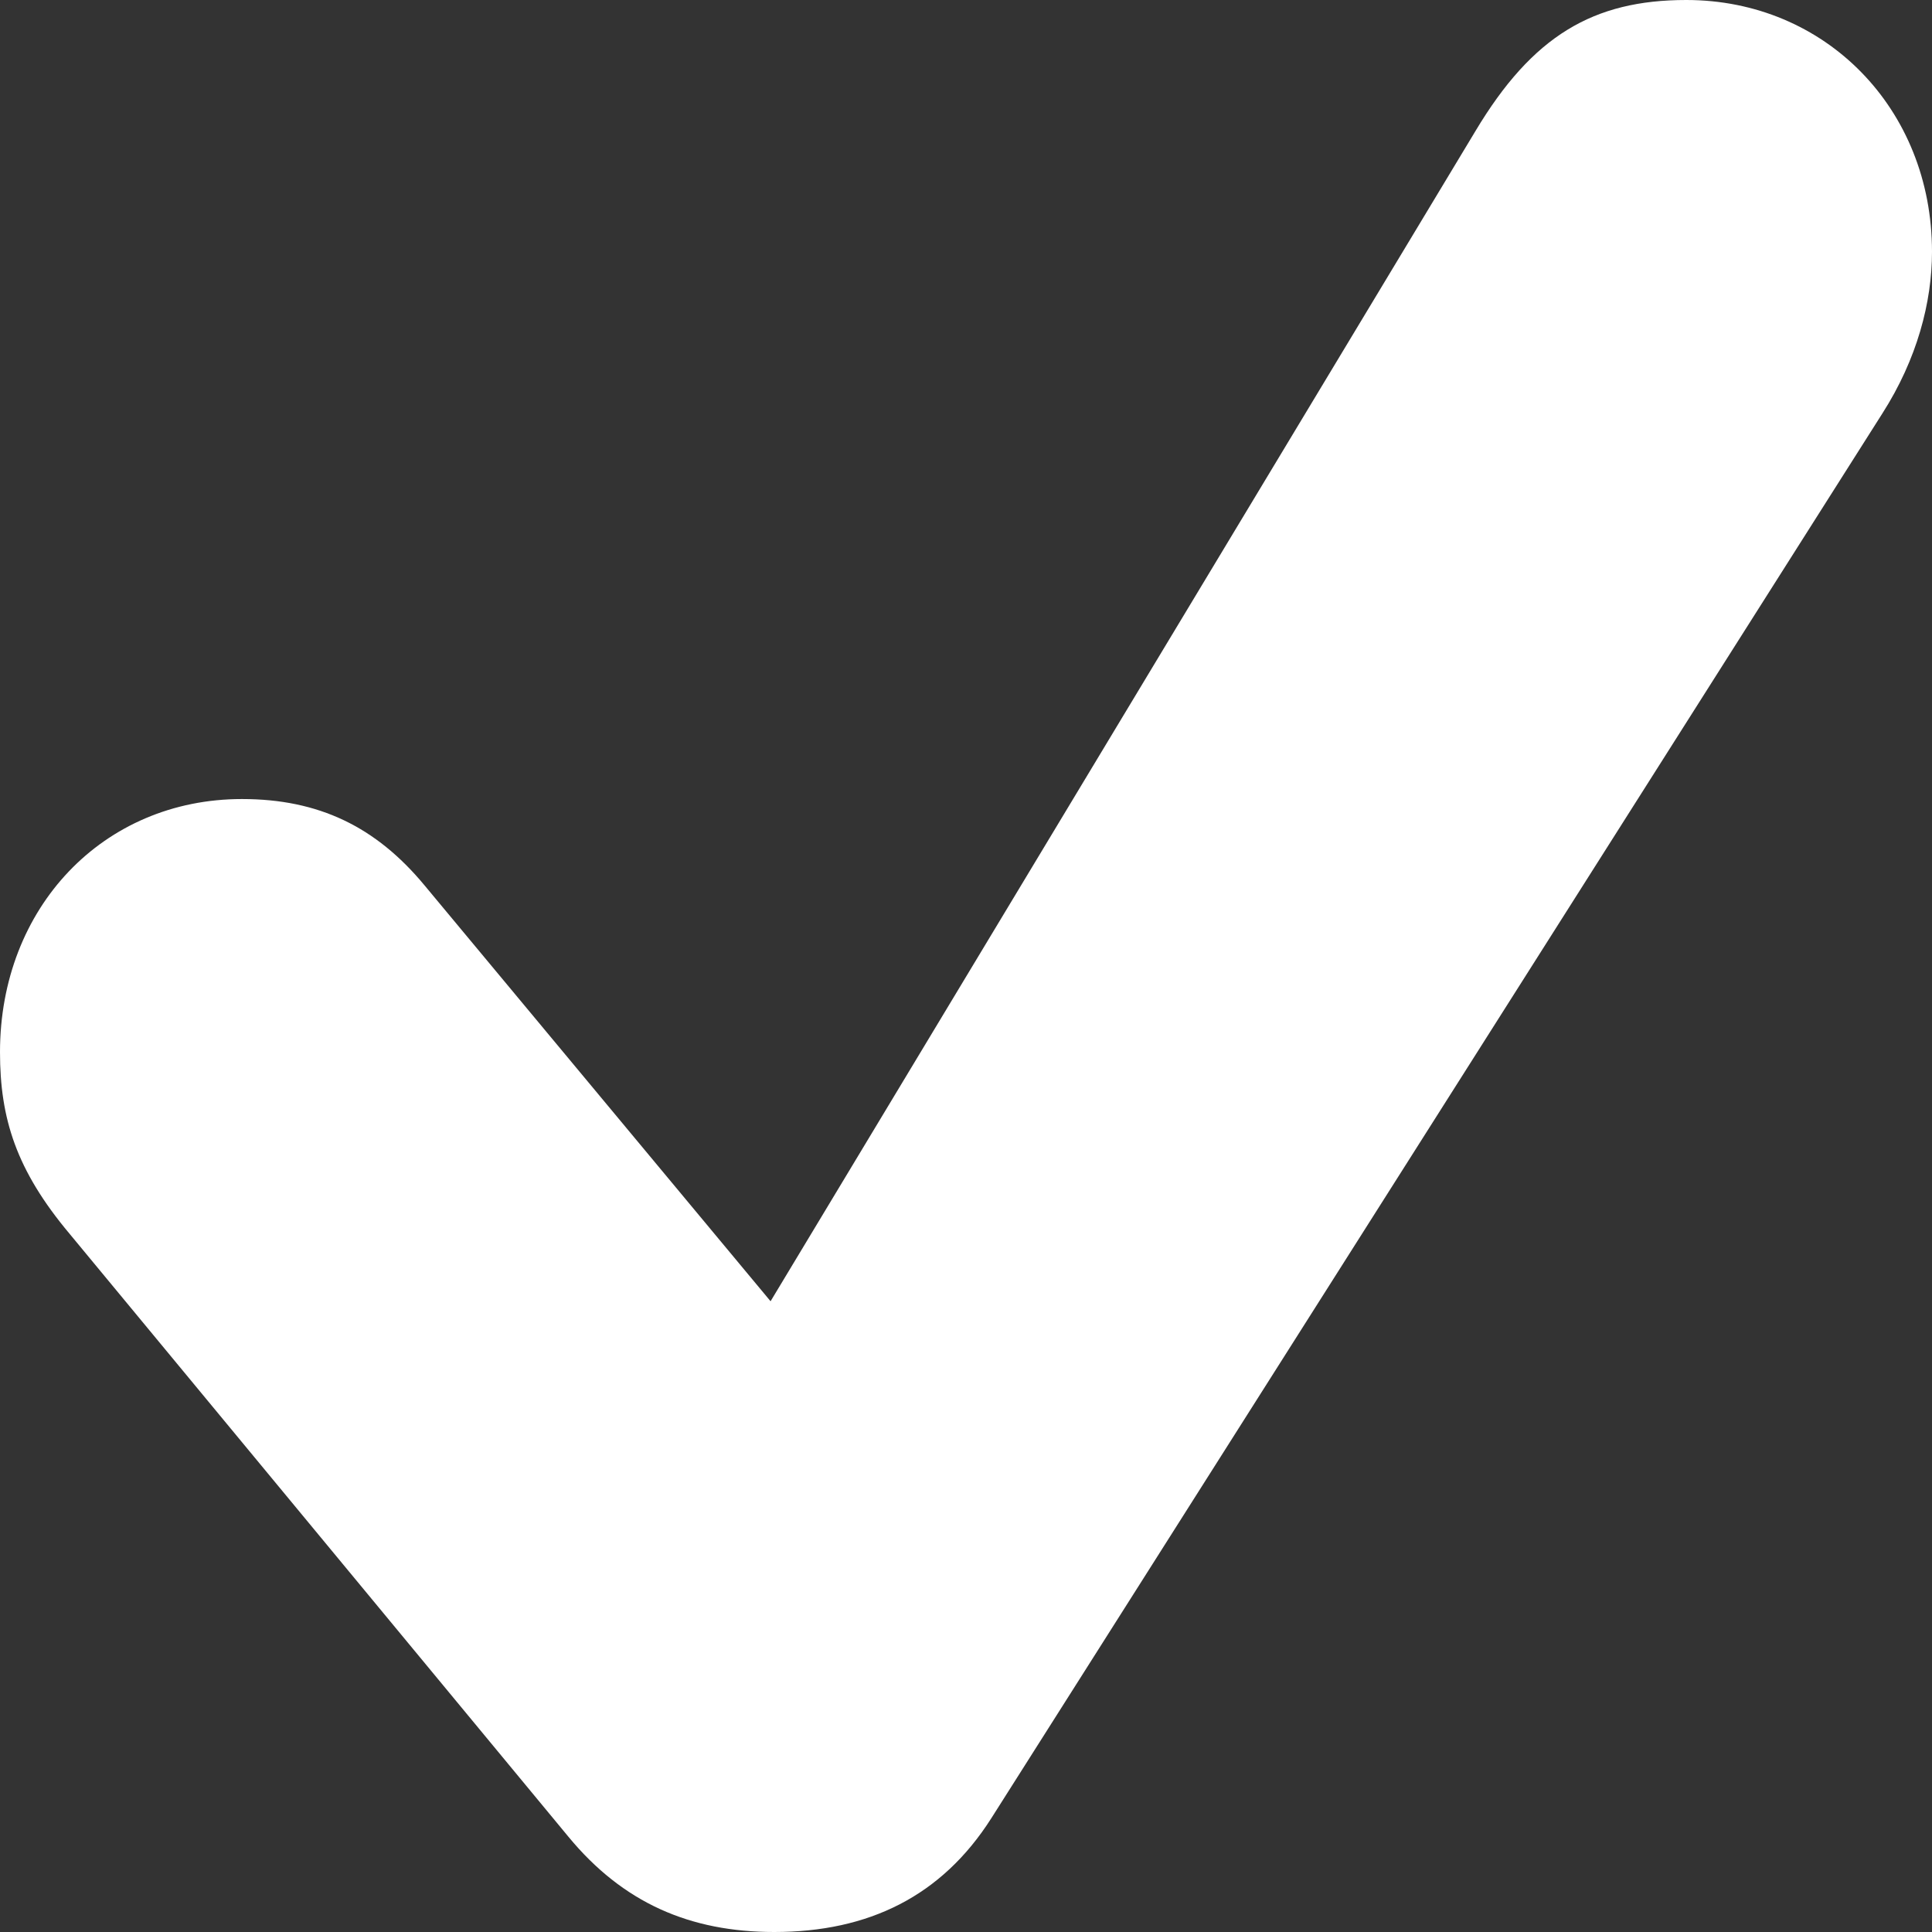 <?xml version="1.0" encoding="UTF-8"?>
<!-- Generated by Pixelmator Pro 3.4.1 -->
<svg width="381" height="381" viewBox="0 0 381 381" xmlns="http://www.w3.org/2000/svg">
    <rect x="0" y="0" width="381" height="381" fill="#333333" stroke="none"/>
    <g id="-copy">
        <path id="path1" fill="#ffffff" stroke="none" d="M 152.694 381 C 171.29 381 185.729 373.944 195.517 358.527 L 371.213 81.531 C 378.065 70.817 381 59.58 381 49.65 C 381 21.428 359.957 0 332.549 0 C 314.196 0 302.207 7.056 290.951 25.87 L 151.96 256.613 L 83.687 174.56 C 74.144 163.062 62.888 157.574 47.716 157.574 C 20.31 157.574 -0 179.002 -0 207.486 C -0 220.551 3.181 230.743 13.703 243.286 L 112.072 362.185 C 122.839 375.251 136.054 381 152.694 381 Z"/>
    </g>
</svg>

